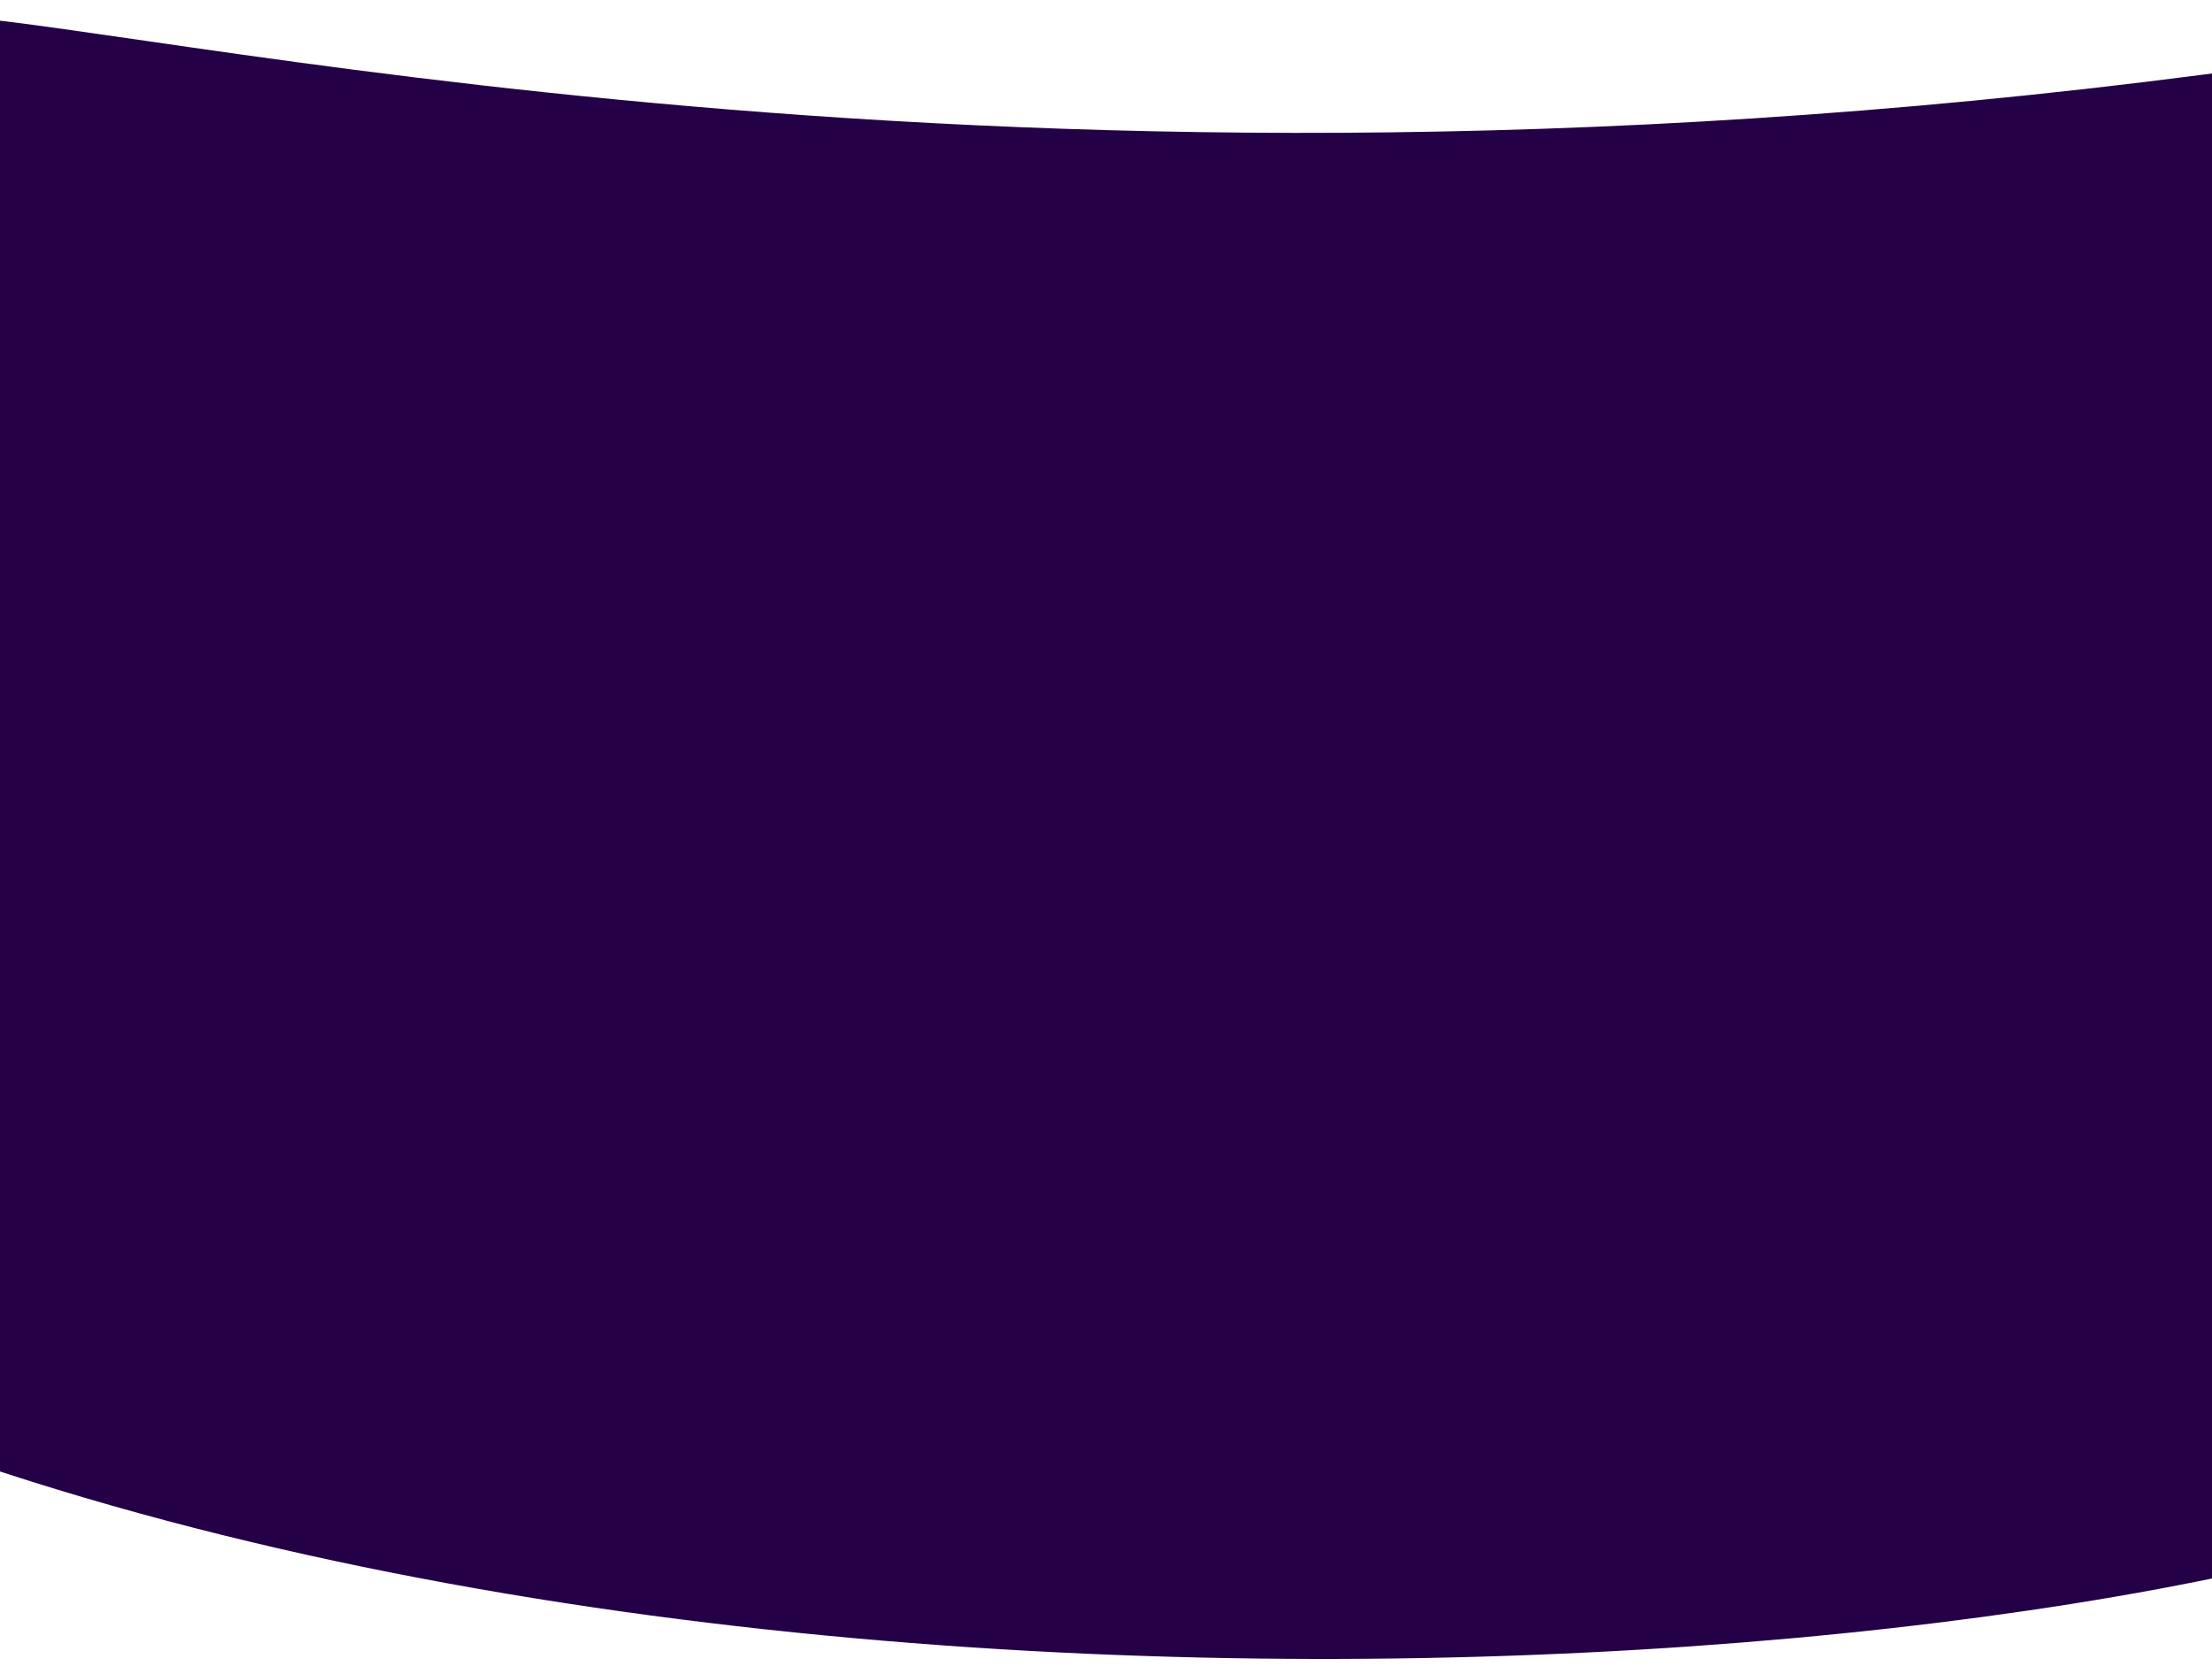 <svg width="1440" height="1090" viewBox="0 0 1440 1090" fill="none" xmlns="http://www.w3.org/2000/svg">
<g filter="url(#filter0_d_30_287)">
<path d="M1549.53 28.096C715.778 158.305 113.648 15.134 -35.323 6L-94.913 62.688C-326.699 216.274 -849.76 583.022 -165.071 890.514C519.618 1198.01 1619.69 1064.92 1724.45 907.811L1926.77 715.629C1979.15 411.82 2007.5 -43.425 1549.53 28.096Z" fill="#240046"/>
</g>
<defs>
<filter id="filter0_d_30_287" x="-515" y="0" width="2480" height="1090" filterUnits="userSpaceOnUse" color-interpolation-filters="sRGB">
<feFlood flood-opacity="0" result="BackgroundImageFix"/>
<feColorMatrix in="SourceAlpha" type="matrix" values="0 0 0 0 0 0 0 0 0 0 0 0 0 0 0 0 0 0 127 0" result="hardAlpha"/>
<feOffset dy="4"/>
<feGaussianBlur stdDeviation="5"/>
<feComposite in2="hardAlpha" operator="out"/>
<feColorMatrix type="matrix" values="0 0 0 0 0 0 0 0 0 0 0 0 0 0 0 0 0 0 0.8 0"/>
<feBlend mode="normal" in2="BackgroundImageFix" result="effect1_dropShadow_30_287"/>
<feBlend mode="normal" in="SourceGraphic" in2="effect1_dropShadow_30_287" result="shape"/>
</filter>
</defs>
</svg>
